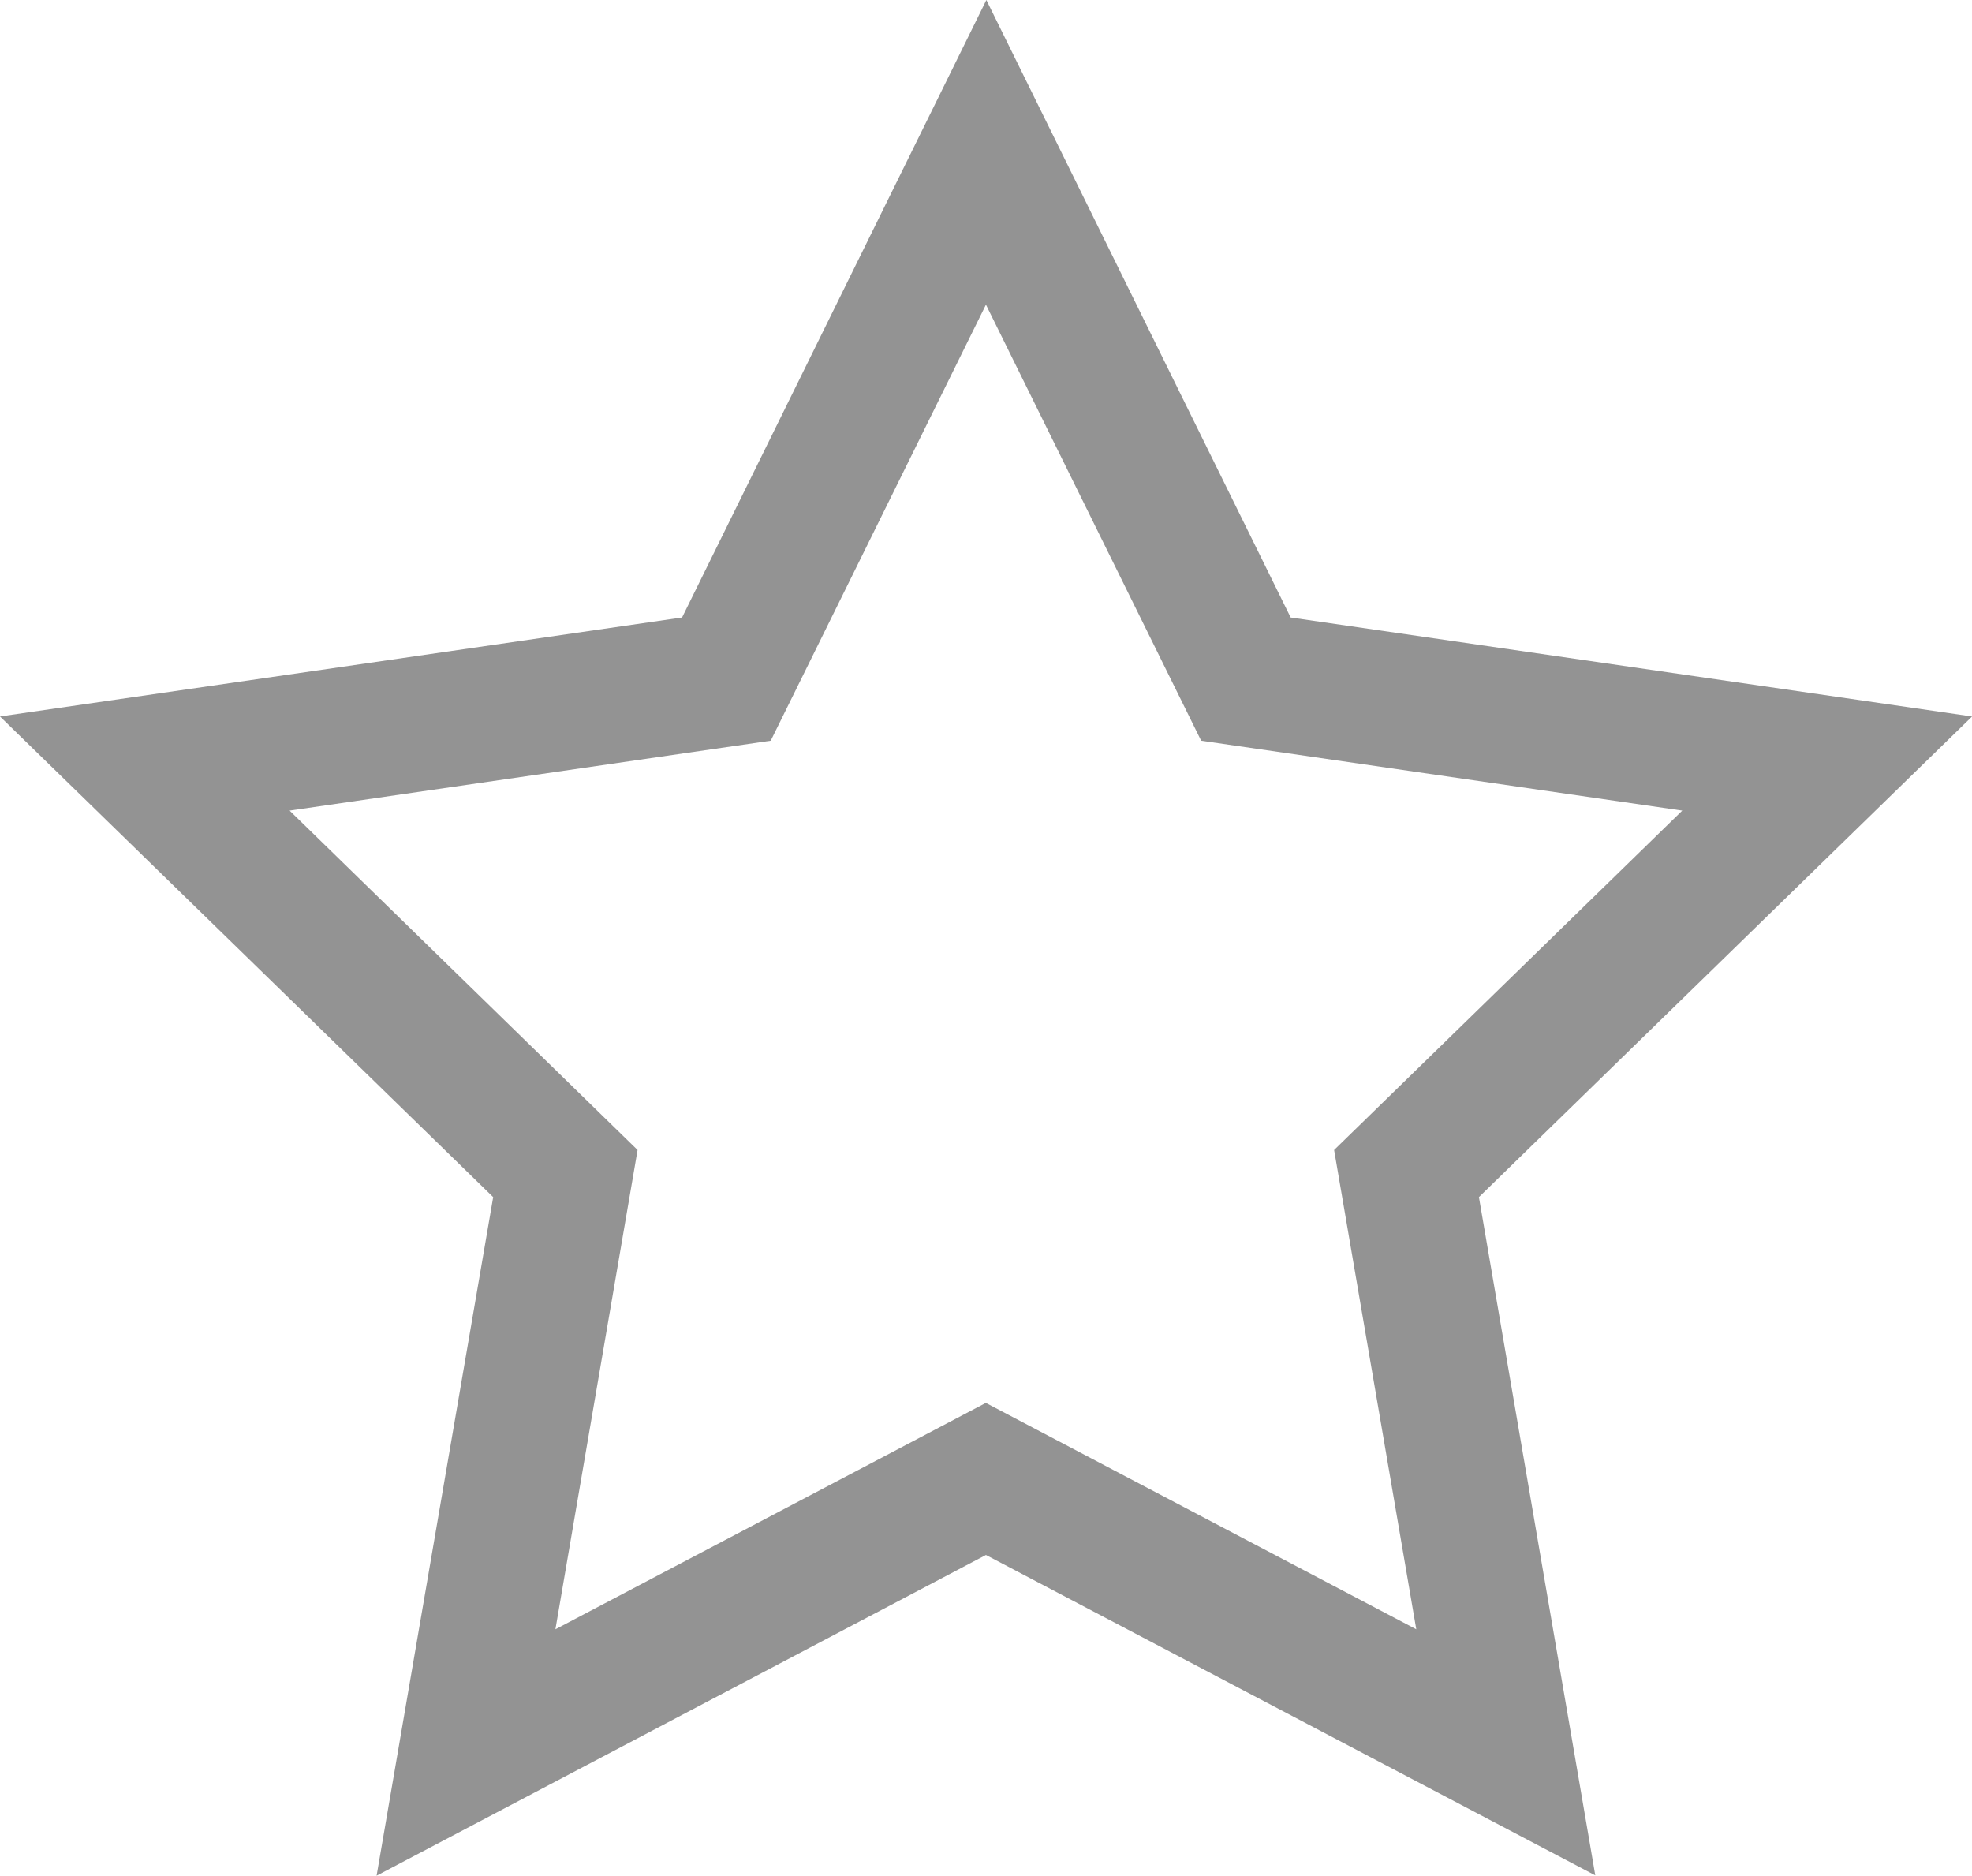 <svg xmlns="http://www.w3.org/2000/svg" width="18.793" height="17.873" viewBox="0 0 18.793 17.873"><defs><style>.a{fill:#939393;}</style></defs><path class="a" d="M21.364,9.51l-6.493-.943-2.9-5.884-2.9,5.884L2.571,9.51l4.7,4.58L6.16,20.556,11.967,17.5l5.807,3.053L16.665,14.09l4.7-4.58Zm-9.4,6.542-4.1,2.156.783-4.567L5.331,10.407l4.585-.666,2.051-4.155,2.051,4.155,4.585.666-3.318,3.234.783,4.567-4.1-2.156Z" transform="translate(-2.571 -2.683)"/></svg>
